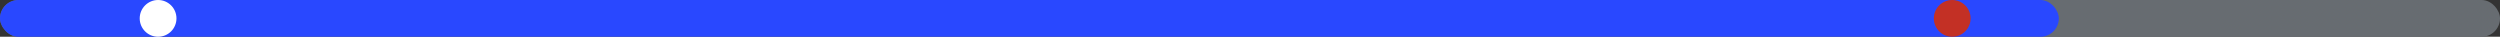 <svg width="340" height="5" viewBox="0 0 340 5" fill="none" xmlns="http://www.w3.org/2000/svg">
<rect x="0" y="0" width="340" height="5" fill="#333333" stroke="none"/>
<rect width="340" height="5" rx="2.5" fill="#676C71"/>
<rect width="280" height="5" rx="2.5" fill="#2948FF"/>
<circle cx="21.5" cy="2.5" r="2.5" fill="white"/>
<circle cx="265.5" cy="2.5" r="2.5" fill="#C33025"/>
</svg>
